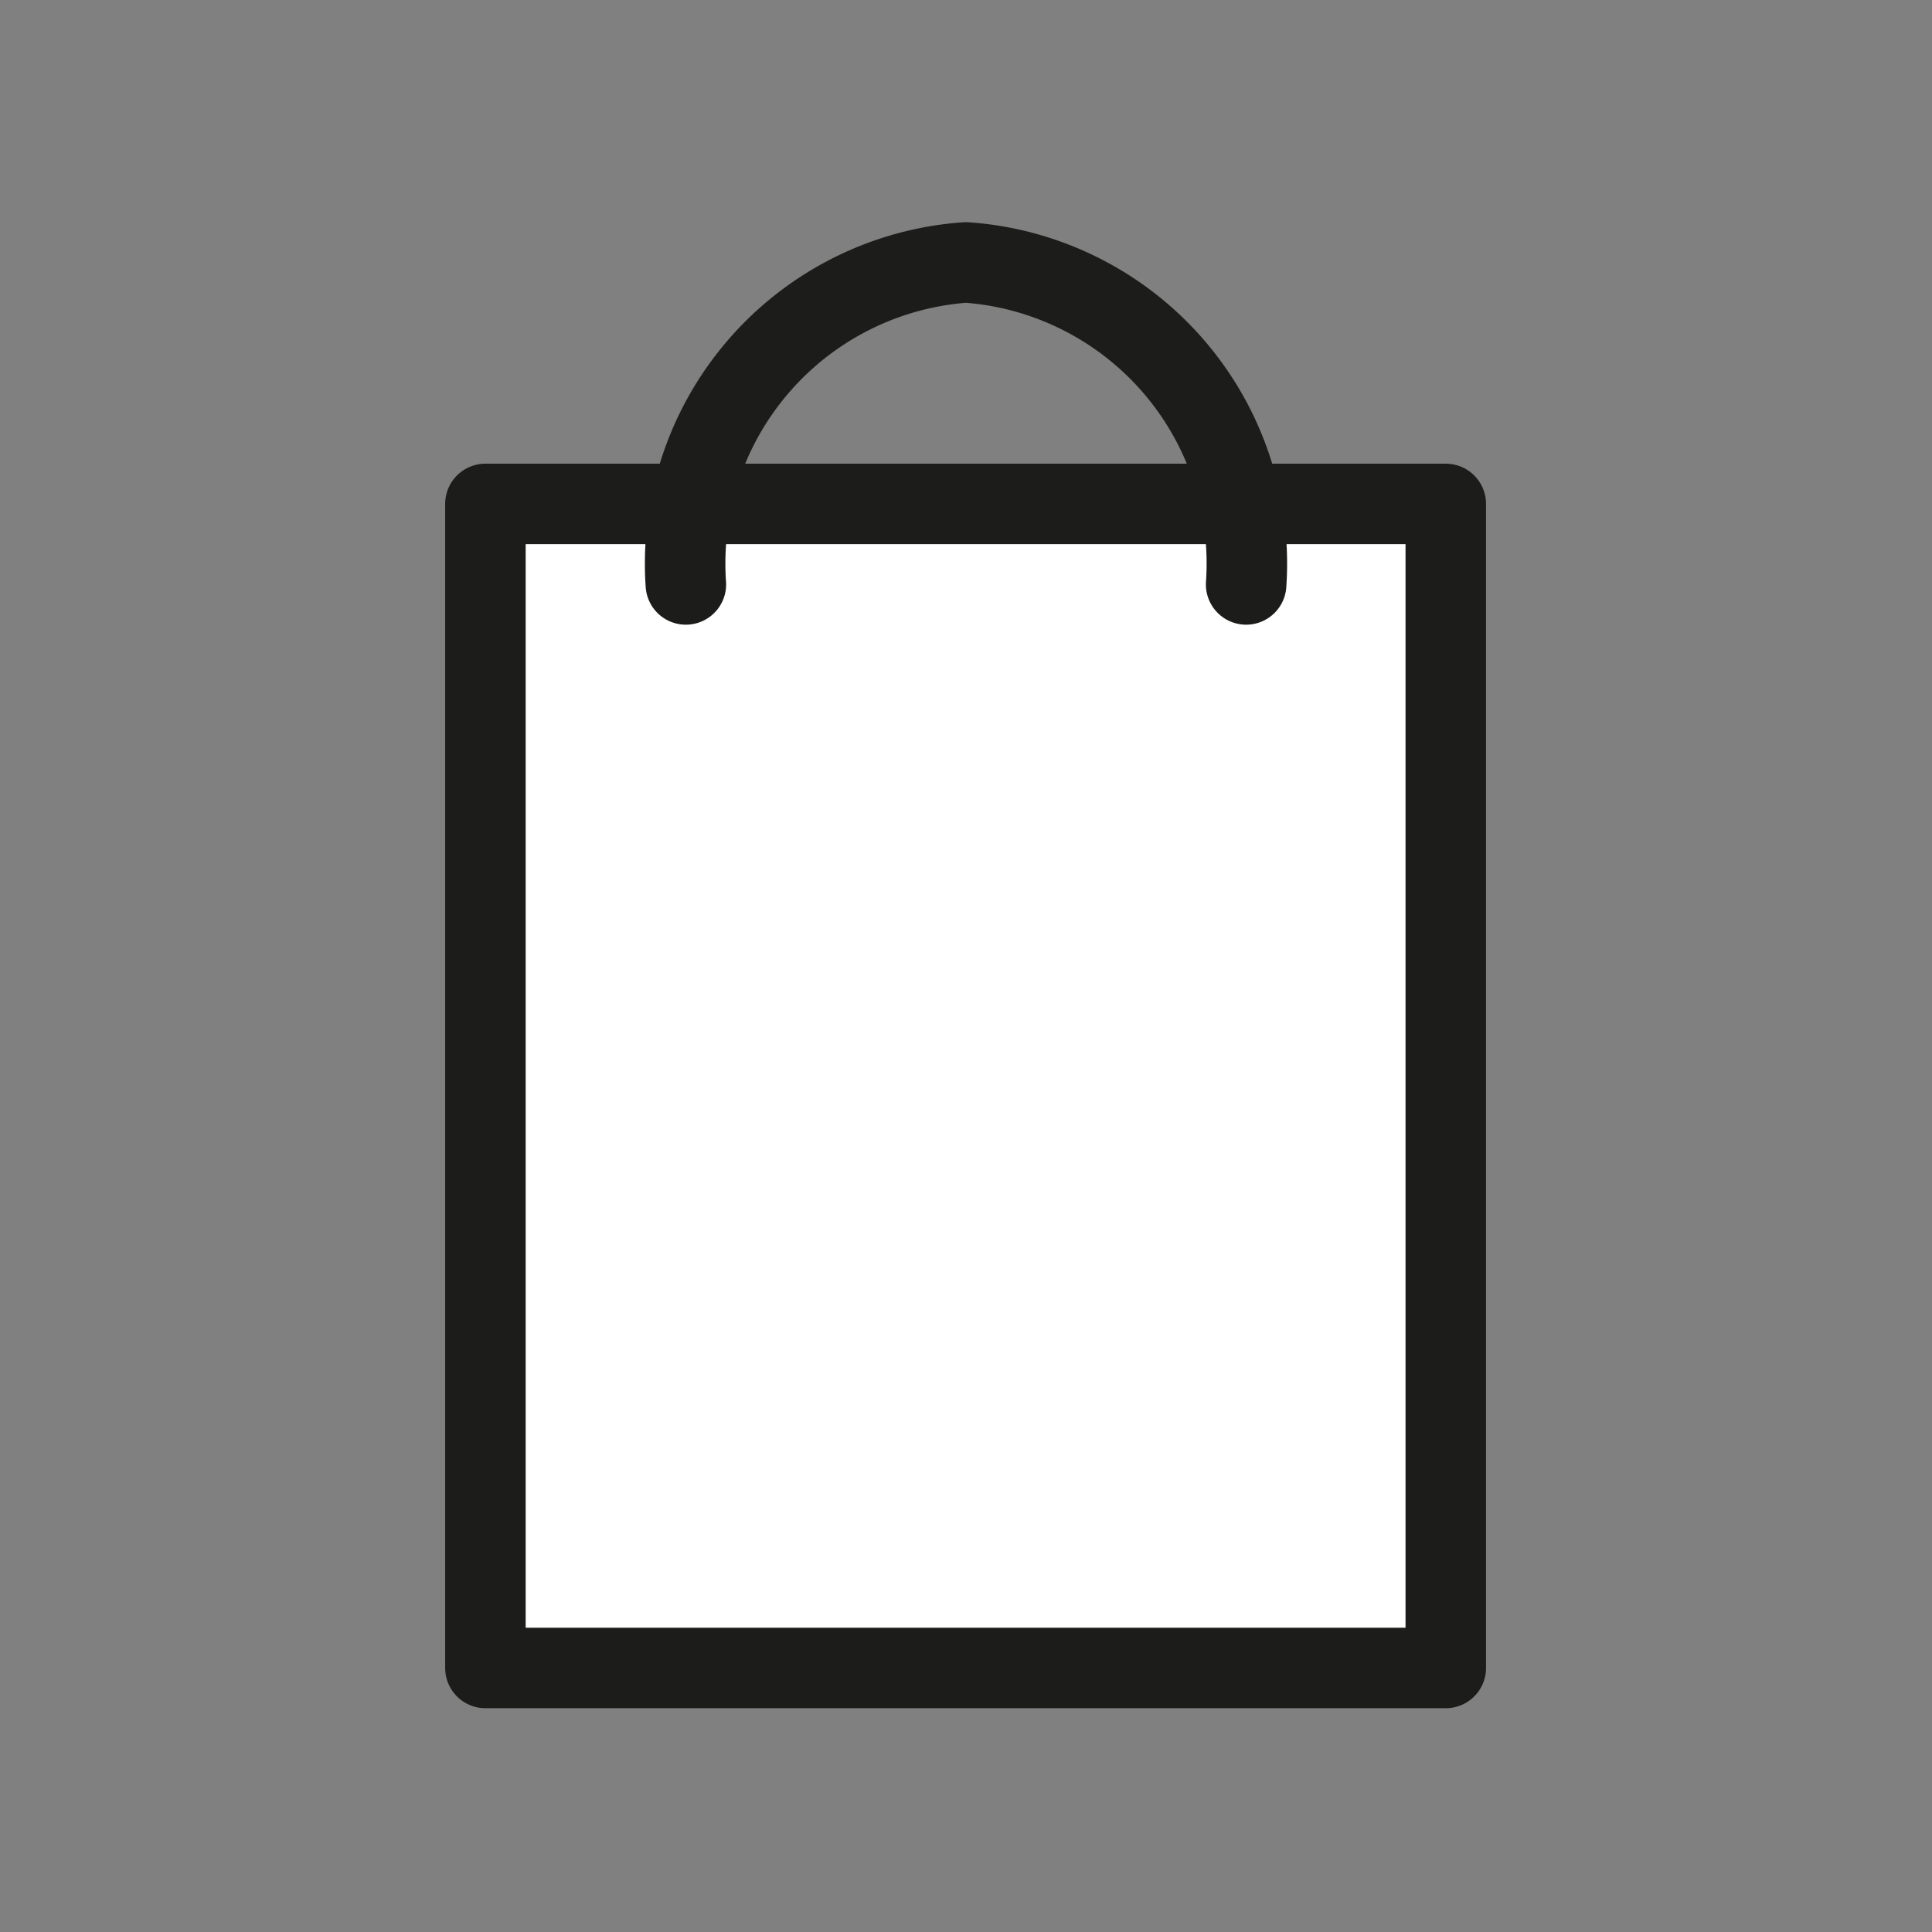 <svg id="Layer_1" data-name="Layer 1" xmlns="http://www.w3.org/2000/svg" viewBox="0 0 24 24"><rect x="0" y="0" width="24" height="24" fill="#808080" stroke="none"/><defs><style>.cls-1{fill:#fff;}.cls-1,.cls-2{stroke:#1c1c1b;stroke-linecap:round;stroke-linejoin:round;}.cls-2{fill:none;}</style></defs><rect class="cls-1" x="6.03" y="6.26" width="11.93" height="14.46"/><path class="cls-2" d="M8.52,7.26a3.75,3.75,0,0,1,3.48-4,3.75,3.75,0,0,1,3.48,4"/></svg>